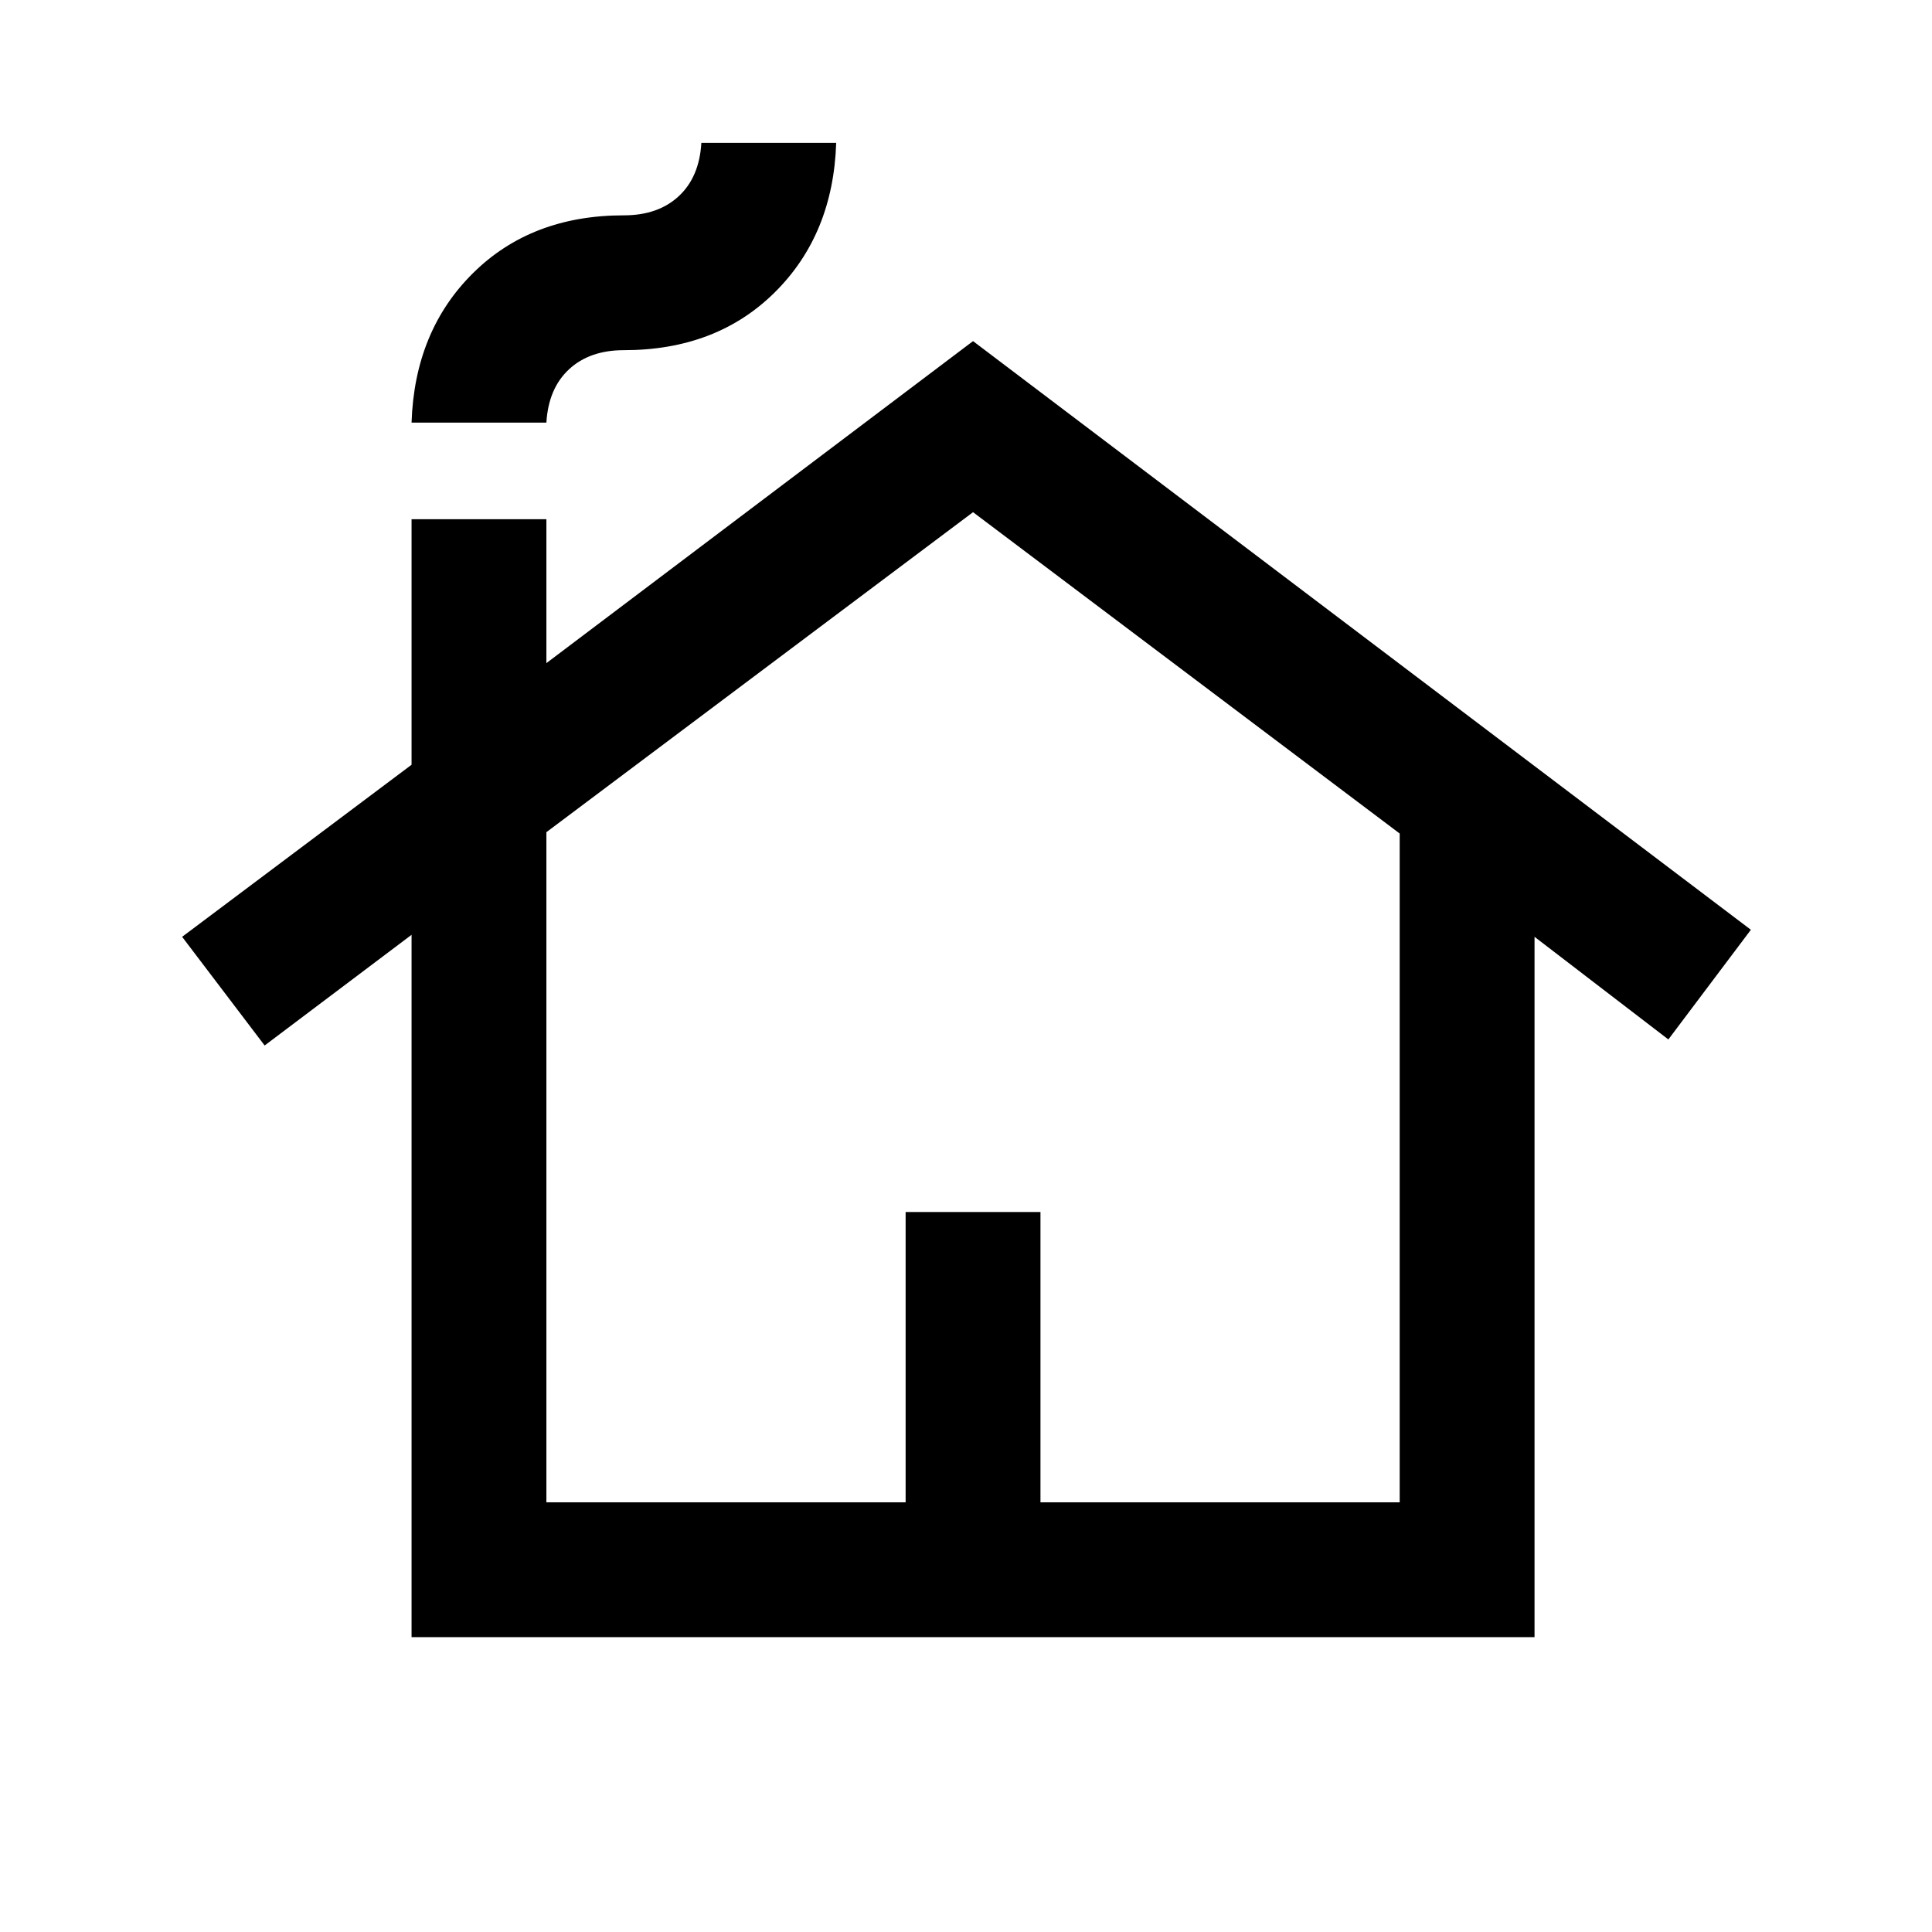 <svg xmlns="http://www.w3.org/2000/svg" height="20" viewBox="0 -960 960 960" width="20"><path d="M204.5-146.5v-349l-73 55-41-54 114-85.5v-122h67v71.5l212-160L870-498l-41 54.5-66.5-51v348h-558Zm67-67H450v-144.27h67v144.27h178.5v-332.33l-212-159.67-212 159v333Zm-67-536.5q1.5-45.5 30.5-74.25T310-853q17 0 27.25-9.5T348.5-889h67q-1.5 45.5-30.5 74.25T310-786q-17 0-27.25 9.5T271.5-750h-67Zm67 536.5h424-424Z"/></svg>